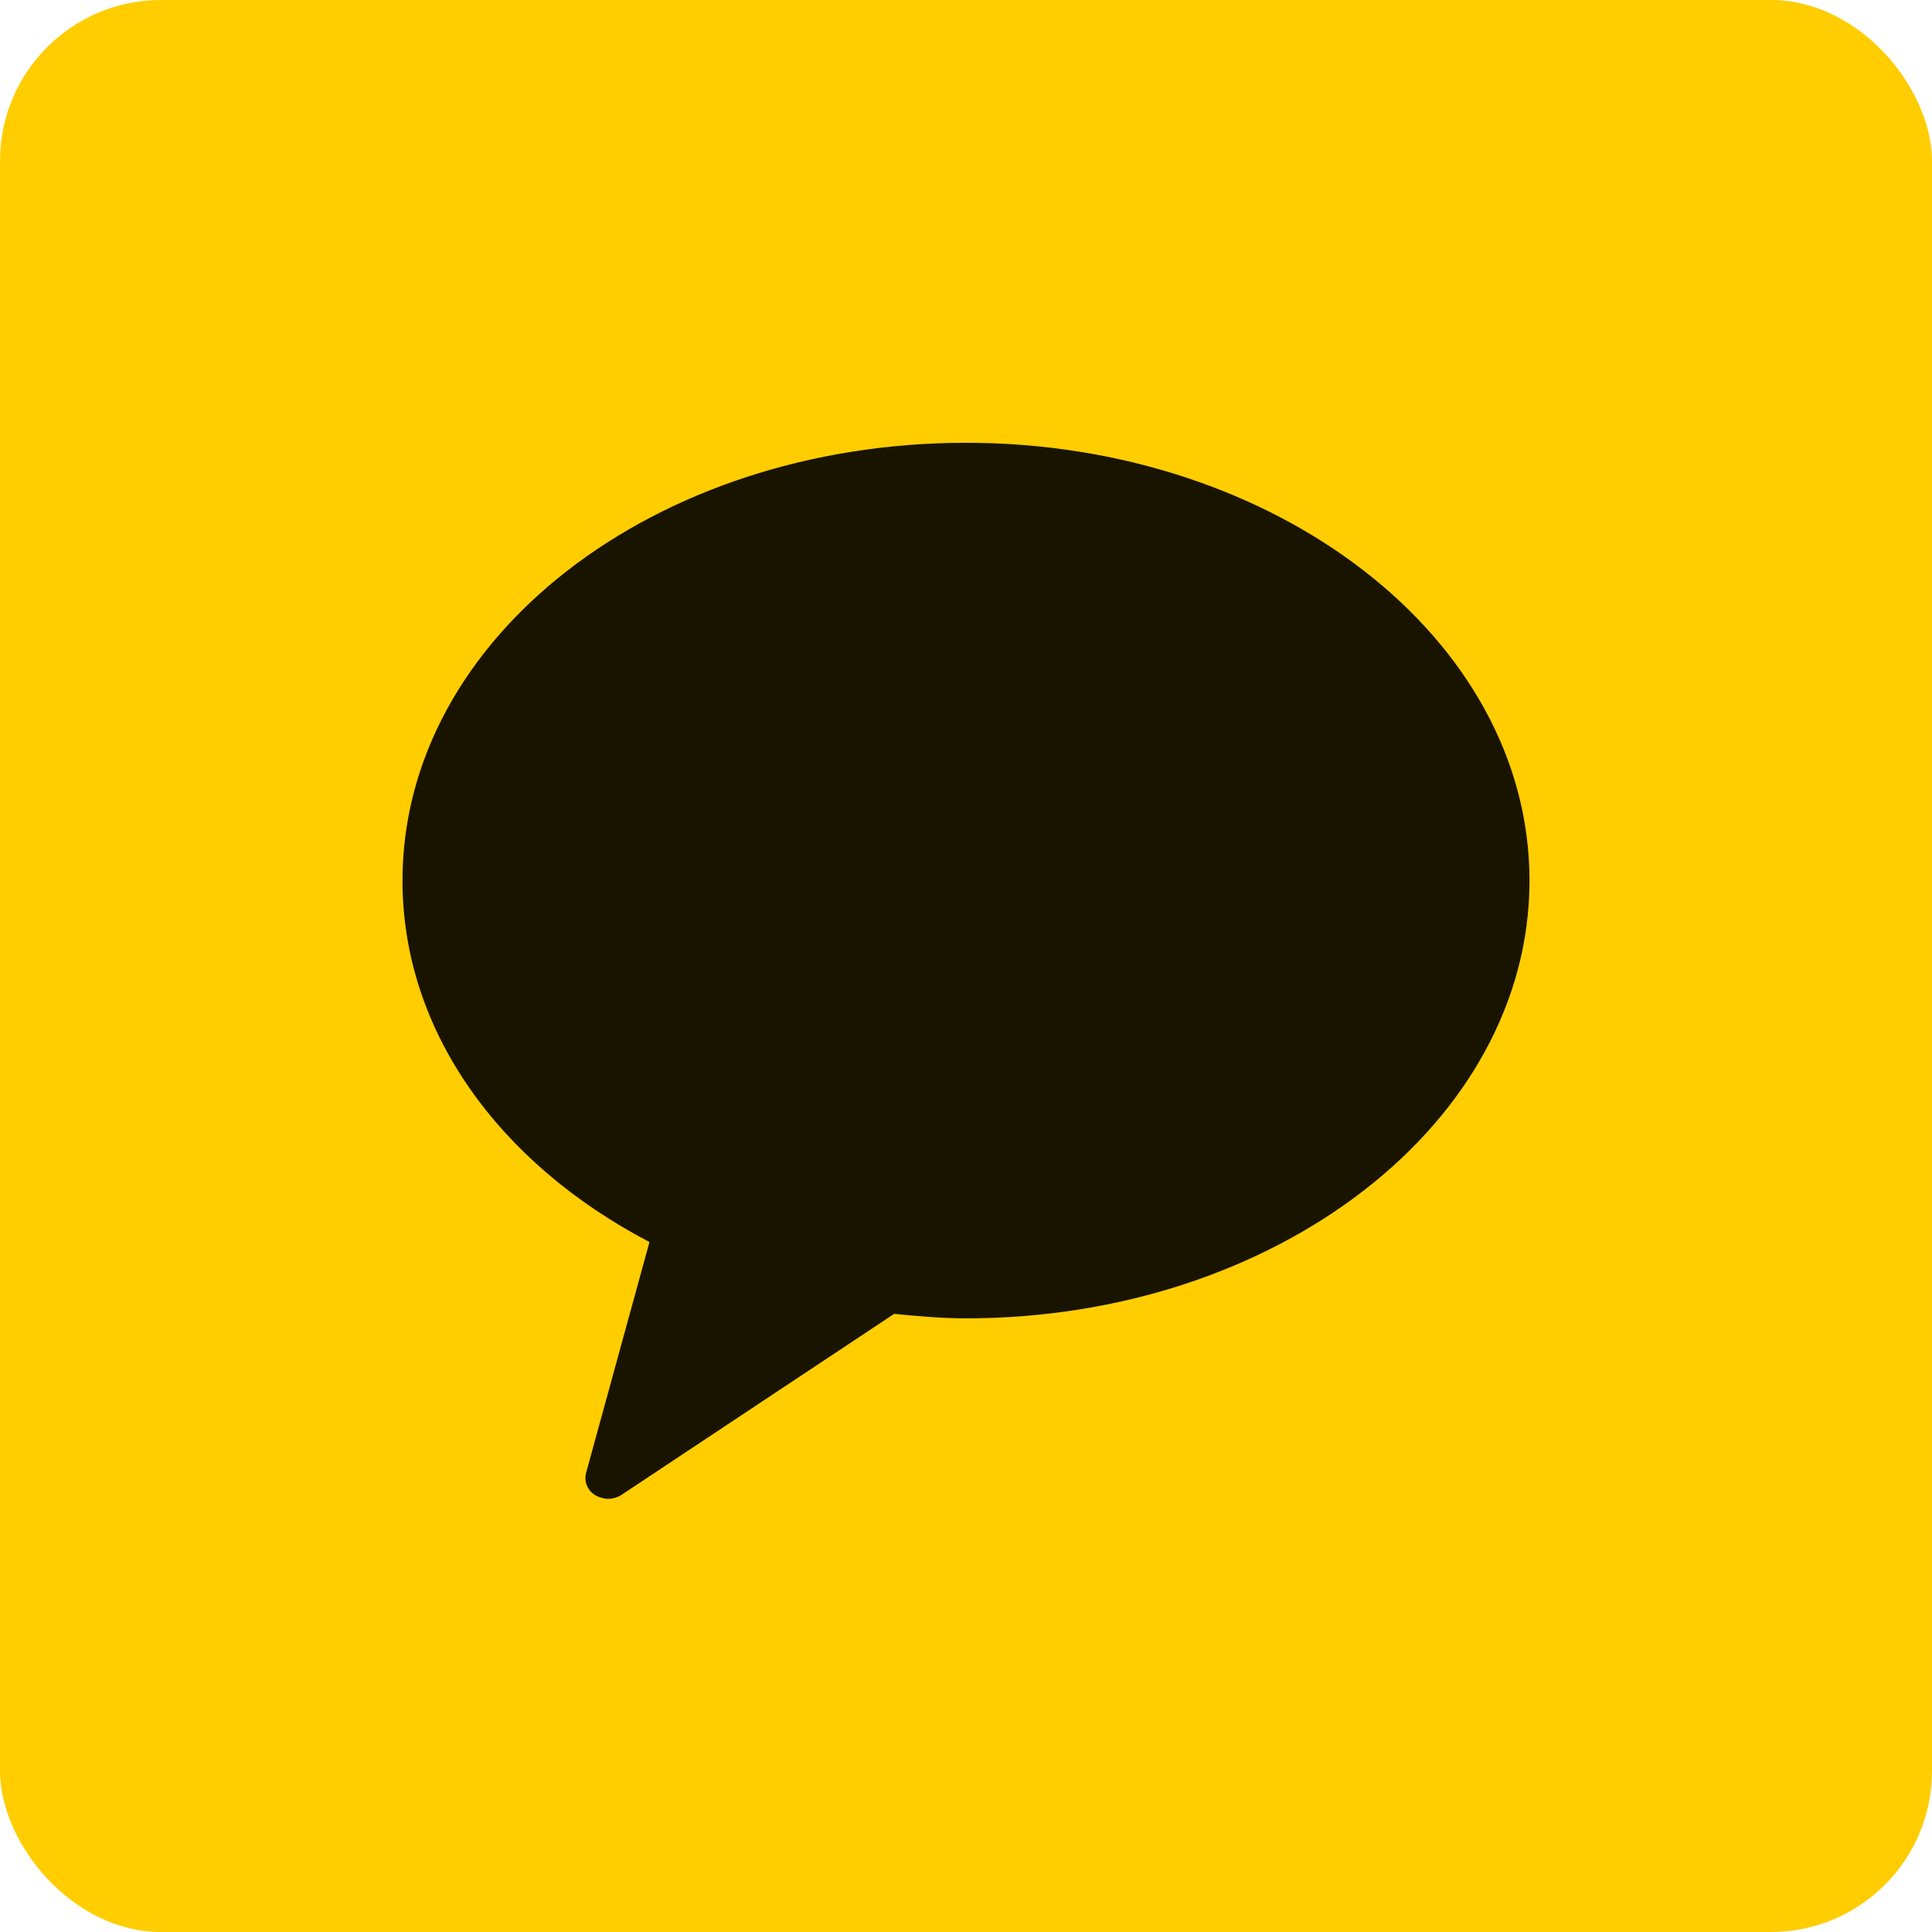<svg width="48" height="48" viewBox="0 0 48 48" fill="none" xmlns="http://www.w3.org/2000/svg">
<rect width="48" height="48" rx="4" fill="#FFCD00"/>
<g clip-path="url(#clip0_313_11947)">
<path fill-rule="evenodd" clip-rule="evenodd" d="M24 11.001C16.247 11.001 10 15.854 10 21.878C10 25.614 12.398 28.905 16.136 30.858L14.574 36.547C14.462 36.882 14.685 37.16 14.964 37.216C15.132 37.272 15.299 37.216 15.41 37.16L22.215 32.642C22.773 32.698 23.387 32.754 24 32.754C31.697 32.754 38 27.901 38 21.878C38 15.854 31.697 11.001 24 11.001Z" fill="black" fill-opacity="0.9"/>
</g>
<defs>
<clipPath id="clip0_313_11947">
<rect width="28" height="26.271" fill="white" transform="translate(10 11)"/>
</clipPath>
</defs>
</svg>
